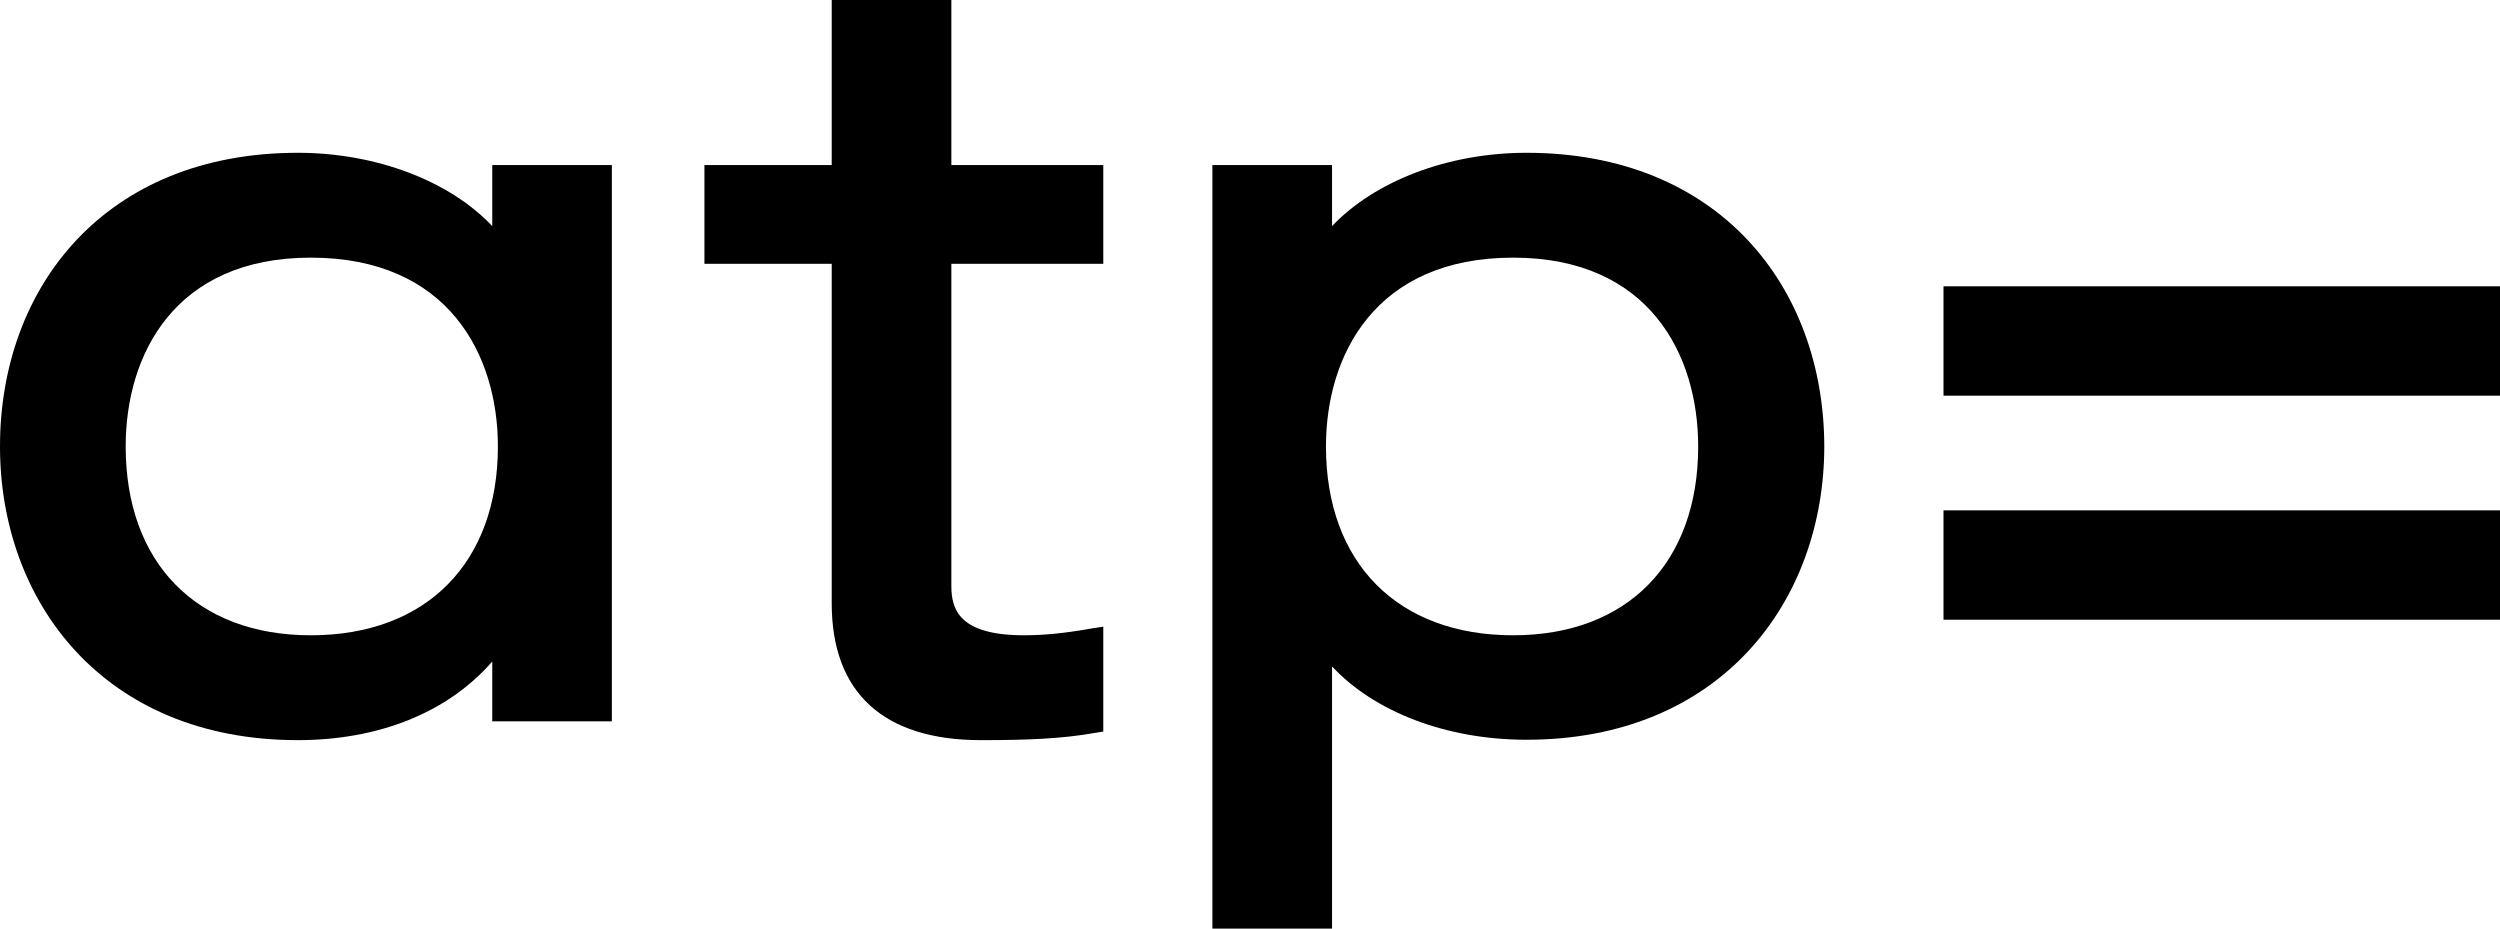 <svg class="svg-logo" width="70" height="26" viewBox="0 0 70 26" fill="black" xmlns="http://www.w3.org/2000/svg" preserveAspectRatio="xMidYMin meet">
  <path d="M70 8.017H54.418V11.079H70V8.017Z"></path>
  <path d="M70 14.29H54.418V17.352H70V14.29Z"></path>
  <path d="M13.783 4.622V6.331C12.595 5.069 10.535 4.278 8.34 4.278C2.953 4.278 0 8.028 0 12.501C0 16.859 2.908 20.724 8.34 20.724C10.58 20.724 12.527 19.967 13.783 18.522C13.783 19.084 13.783 20.197 13.783 20.197H17.132V4.622H13.783ZM8.702 17.788C5.5 17.788 3.519 15.758 3.519 12.501C3.519 9.944 4.877 7.214 8.702 7.214C12.561 7.214 13.941 9.944 13.941 12.501C13.941 15.758 11.938 17.788 8.702 17.788Z"></path>
  <path d="M30.892 7.386H26.638V16.412C26.638 17.089 26.887 17.788 28.674 17.788C29.229 17.788 29.817 17.731 30.587 17.593L30.892 17.547V20.483L30.677 20.518C29.727 20.69 28.708 20.724 27.464 20.724C24.737 20.724 23.288 19.394 23.288 16.894V7.386H19.724V4.622H23.288V0H26.638V4.622H30.892V7.386Z"></path>
  <path d="M42.74 4.278C40.545 4.278 38.496 5.069 37.297 6.331V4.622H33.947V26H37.297V18.66C38.485 19.933 40.499 20.713 42.74 20.713C48.172 20.713 51.08 16.848 51.08 12.49C51.068 8.028 48.126 4.278 42.74 4.278ZM42.367 17.788C39.13 17.788 37.127 15.758 37.127 12.501C37.127 9.944 38.508 7.214 42.367 7.214C46.191 7.214 47.549 9.944 47.549 12.501C47.549 15.758 45.569 17.788 42.367 17.788Z"></path>
</svg>